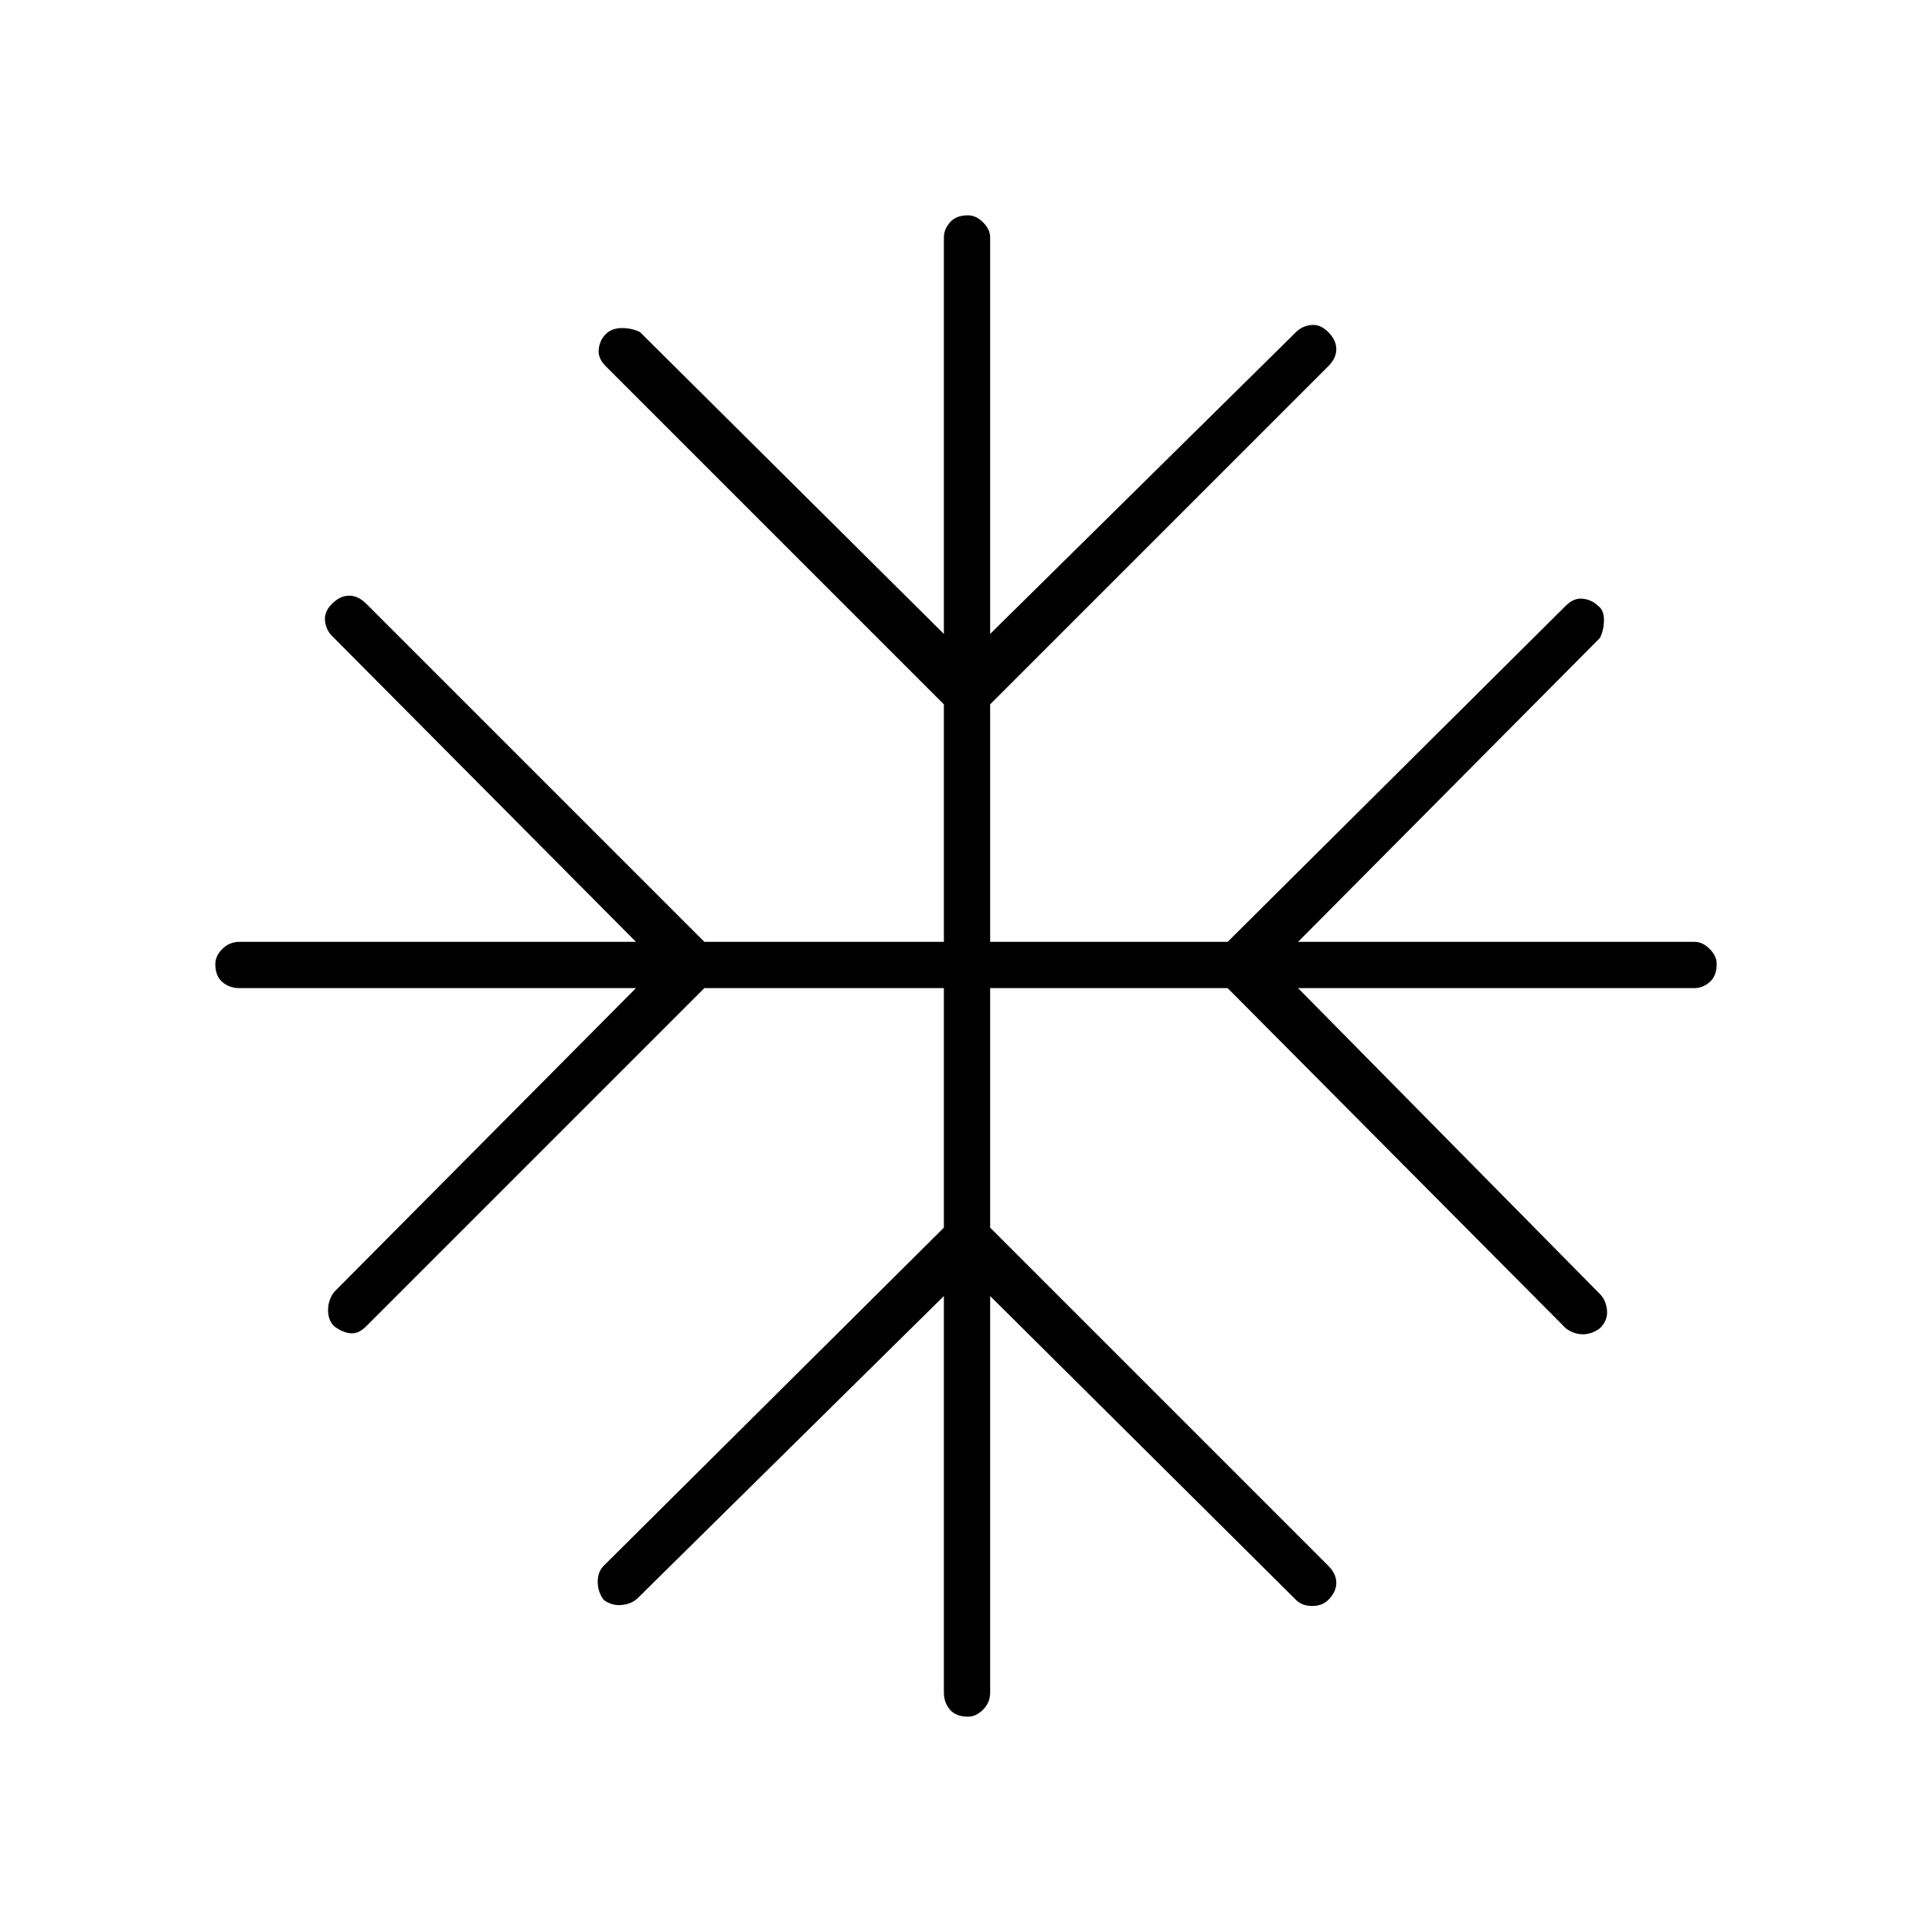 <svg xmlns="http://www.w3.org/2000/svg" height="40" width="40"><path d="M20.042 35.542Q19.792 35.542 19.667 35.396Q19.542 35.25 19.542 35.042V26.833L13.208 33.083Q13.083 33.208 12.875 33.229Q12.667 33.25 12.5 33.125Q12.375 32.958 12.375 32.75Q12.375 32.542 12.5 32.417L19.542 25.417V20.458H14.583L7.583 27.458Q7.417 27.625 7.25 27.604Q7.083 27.583 6.917 27.458Q6.792 27.333 6.792 27.125Q6.792 26.917 6.917 26.75L13.167 20.458H4.958Q4.75 20.458 4.604 20.333Q4.458 20.208 4.458 19.958Q4.458 19.792 4.604 19.646Q4.75 19.5 4.958 19.5H13.167L6.875 13.167Q6.75 13.042 6.729 12.854Q6.708 12.667 6.875 12.5Q7.042 12.333 7.229 12.333Q7.417 12.333 7.583 12.5L14.583 19.5H19.542V14.583L12.542 7.583Q12.375 7.417 12.396 7.229Q12.417 7.042 12.542 6.917Q12.667 6.792 12.875 6.792Q13.083 6.792 13.25 6.875L19.542 13.125V4.917Q19.542 4.75 19.667 4.604Q19.792 4.458 20.042 4.458Q20.208 4.458 20.354 4.604Q20.5 4.75 20.5 4.917V13.125L26.833 6.875Q26.958 6.75 27.146 6.729Q27.333 6.708 27.5 6.875Q27.667 7.042 27.667 7.229Q27.667 7.417 27.5 7.583L20.5 14.583V19.5H25.417L32.417 12.542Q32.583 12.375 32.771 12.396Q32.958 12.417 33.083 12.542Q33.208 12.625 33.208 12.833Q33.208 13.042 33.125 13.208L26.875 19.5H35.083Q35.25 19.5 35.396 19.646Q35.542 19.792 35.542 19.958Q35.542 20.208 35.396 20.333Q35.25 20.458 35.083 20.458H26.875L33.125 26.792Q33.25 26.917 33.271 27.125Q33.292 27.333 33.125 27.5Q32.958 27.625 32.771 27.625Q32.583 27.625 32.417 27.5L25.417 20.458H20.5V25.417L27.5 32.417Q27.667 32.583 27.667 32.771Q27.667 32.958 27.5 33.125Q27.375 33.25 27.167 33.25Q26.958 33.25 26.833 33.125L20.5 26.833V35.042Q20.5 35.25 20.354 35.396Q20.208 35.542 20.042 35.542Z"/></svg>